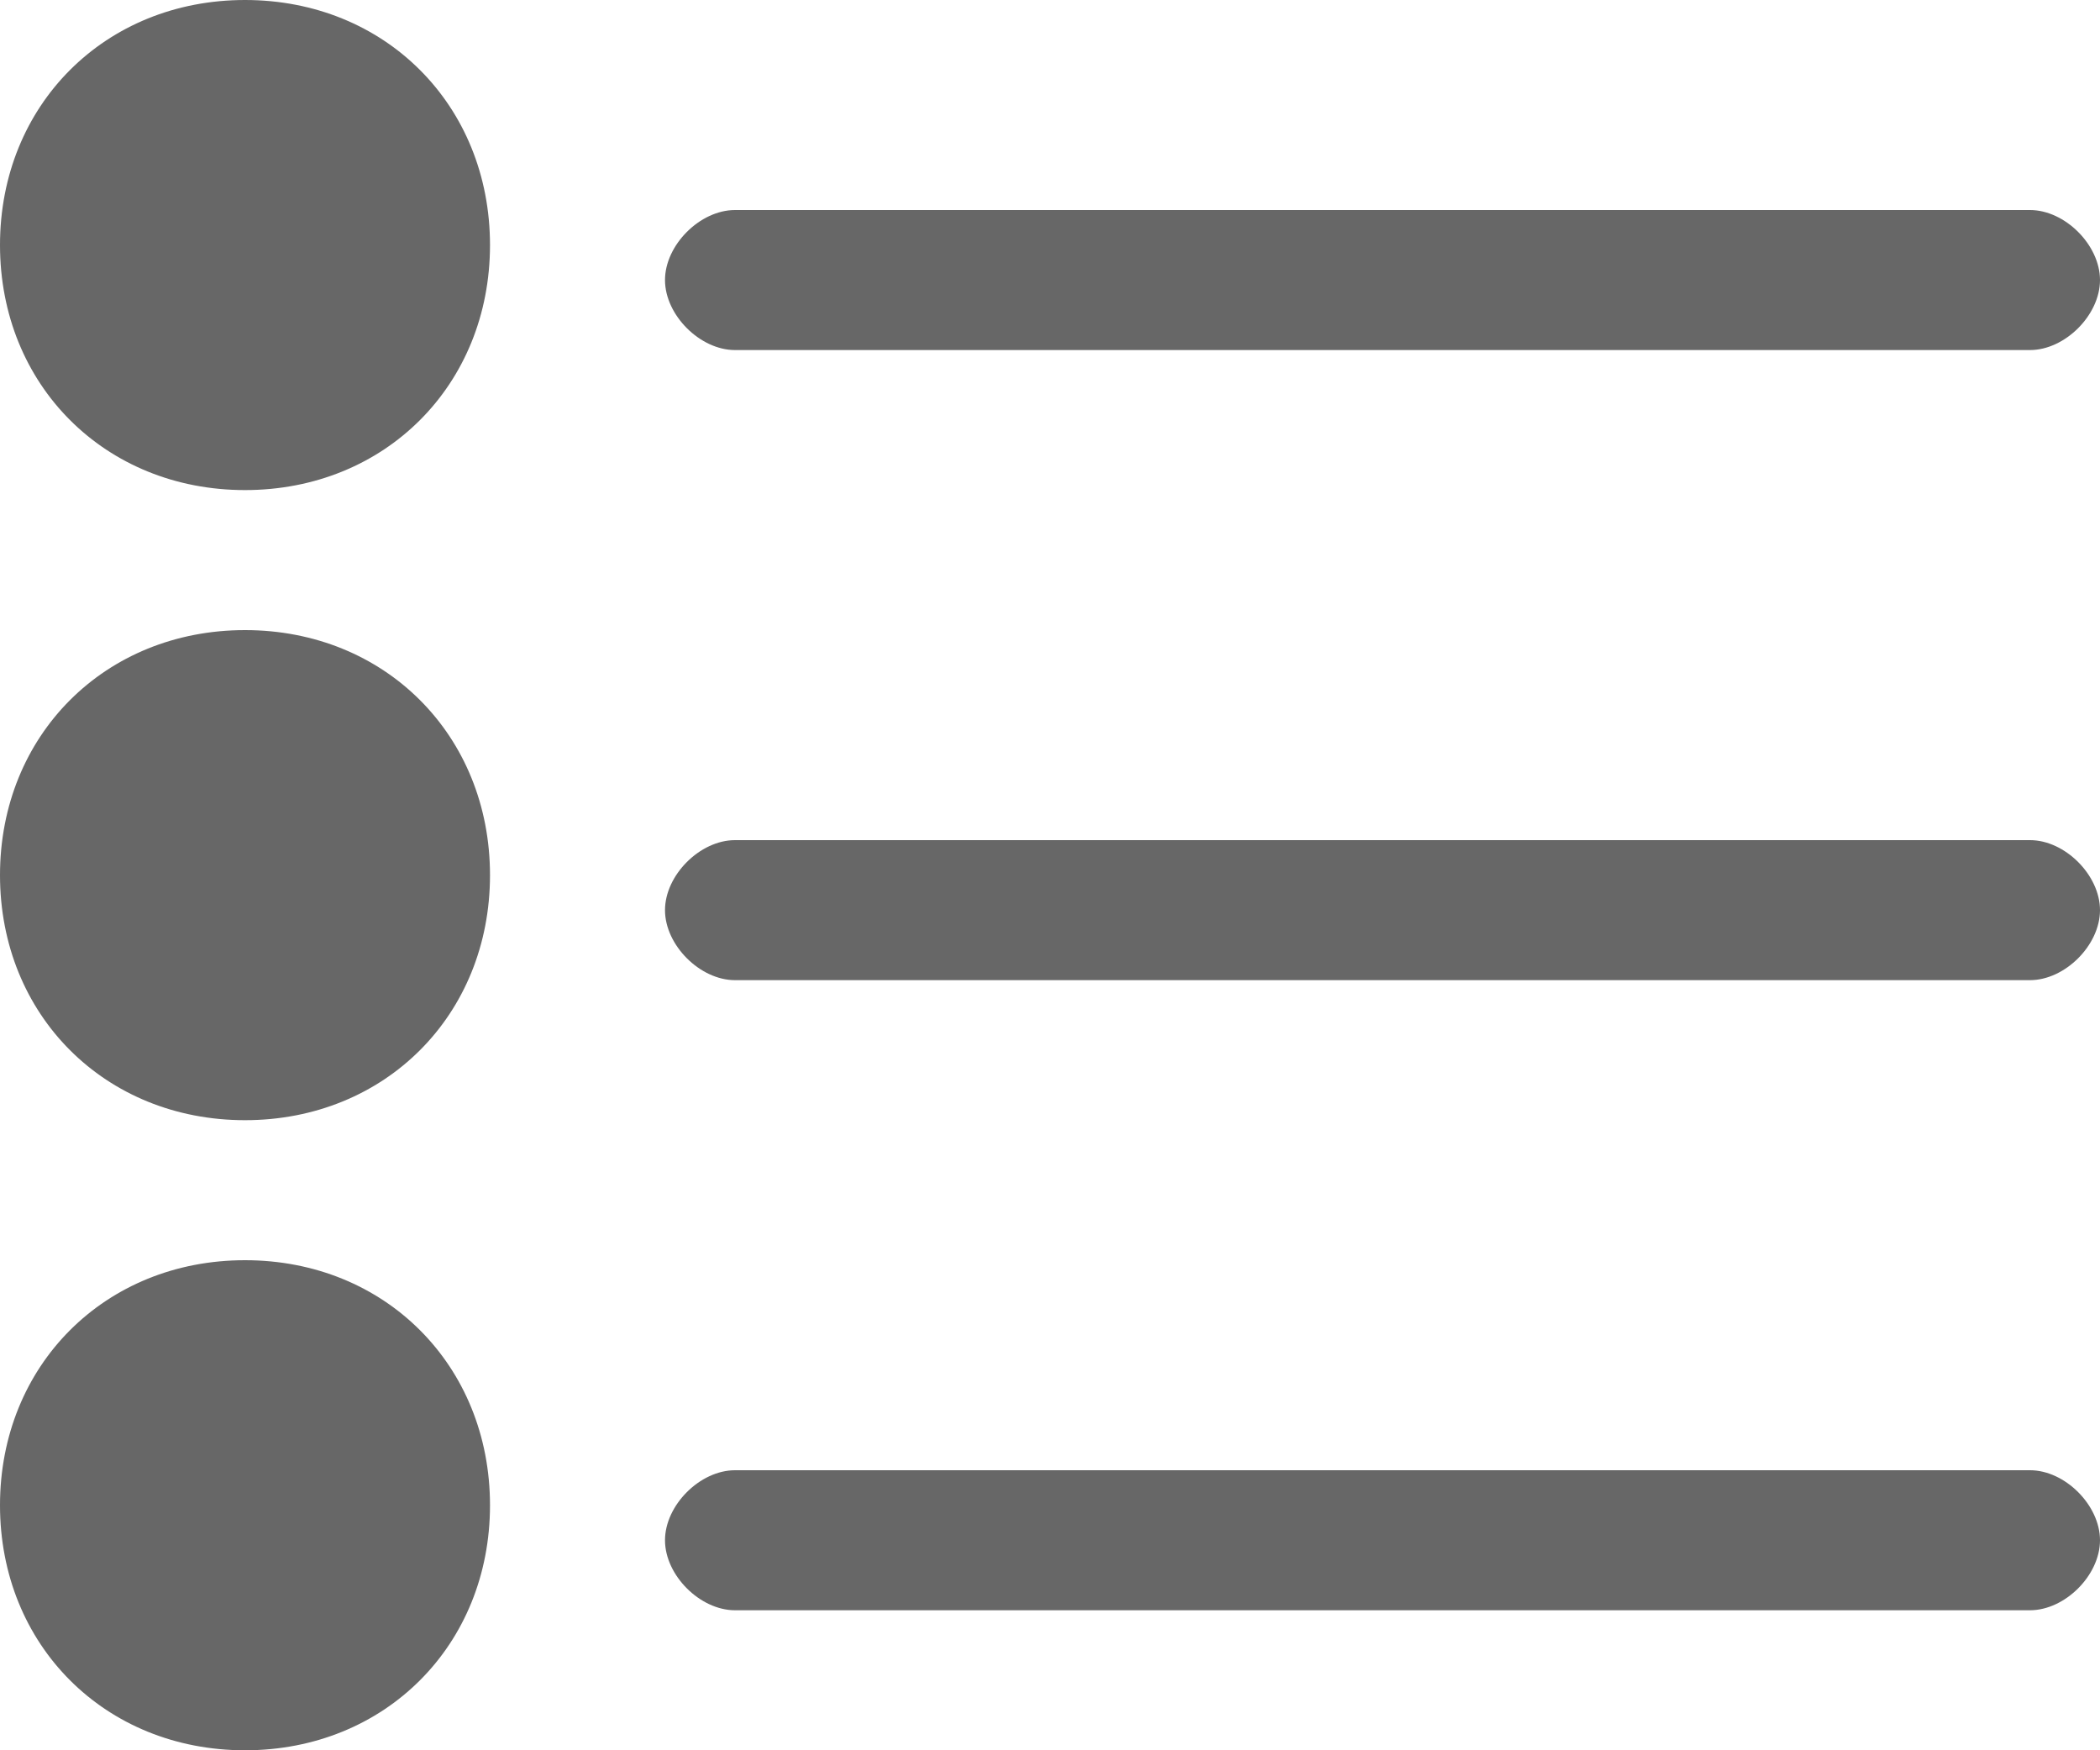 <?xml version="1.0" encoding="utf-8"?>
<!-- Generator: Adobe Illustrator 18.1.1, SVG Export Plug-In . SVG Version: 6.00 Build 0)  -->
<svg version="1.1" id="Layer_1" xmlns="http://www.w3.org/2000/svg" xmlns:xlink="http://www.w3.org/1999/xlink" x="0px" y="0px"
	 viewBox="0 0 18 15" enable-background="new 0 0 18 15" xml:space="preserve">
<g>
	<path fill="#676767" d="M6.3,3h11.1C17.7,3,18,2.7,18,2.4c0-0.3-0.3-0.6-0.6-0.6H6.3C6,1.8,5.7,2.1,5.7,2.4C5.7,2.7,6,3,6.3,3z"/>
	<path fill="#676767" d="M17.4,7.2H6.3C6,7.2,5.7,7.5,5.7,7.8c0,0.3,0.3,0.6,0.6,0.6h11.1c0.3,0,0.6-0.3,0.6-0.6
		C18,7.5,17.7,7.2,17.4,7.2z"/>
	<path fill="#676767" d="M17.4,12.6H6.3c-0.3,0-0.6,0.3-0.6,0.6c0,0.3,0.3,0.6,0.6,0.6h11.1c0.3,0,0.6-0.3,0.6-0.6
		C18,12.9,17.7,12.6,17.4,12.6z"/>
	<path fill="#676767" d="M2.1,0C0.9,0,0,0.9,0,2.1s0.9,2.1,2.1,2.1s2.1-0.9,2.1-2.1S3.3,0,2.1,0z"/>
	<path fill="#676767" d="M2.1,5.4C0.9,5.4,0,6.3,0,7.5c0,1.2,0.9,2.1,2.1,2.1s2.1-0.9,2.1-2.1C4.2,6.3,3.3,5.4,2.1,5.4z"/>
	<path fill="#676767" d="M2.1,10.8c-1.2,0-2.1,0.9-2.1,2.1S0.9,15,2.1,15s2.1-0.9,2.1-2.1S3.3,10.8,2.1,10.8z"/>
</g>
</svg>
